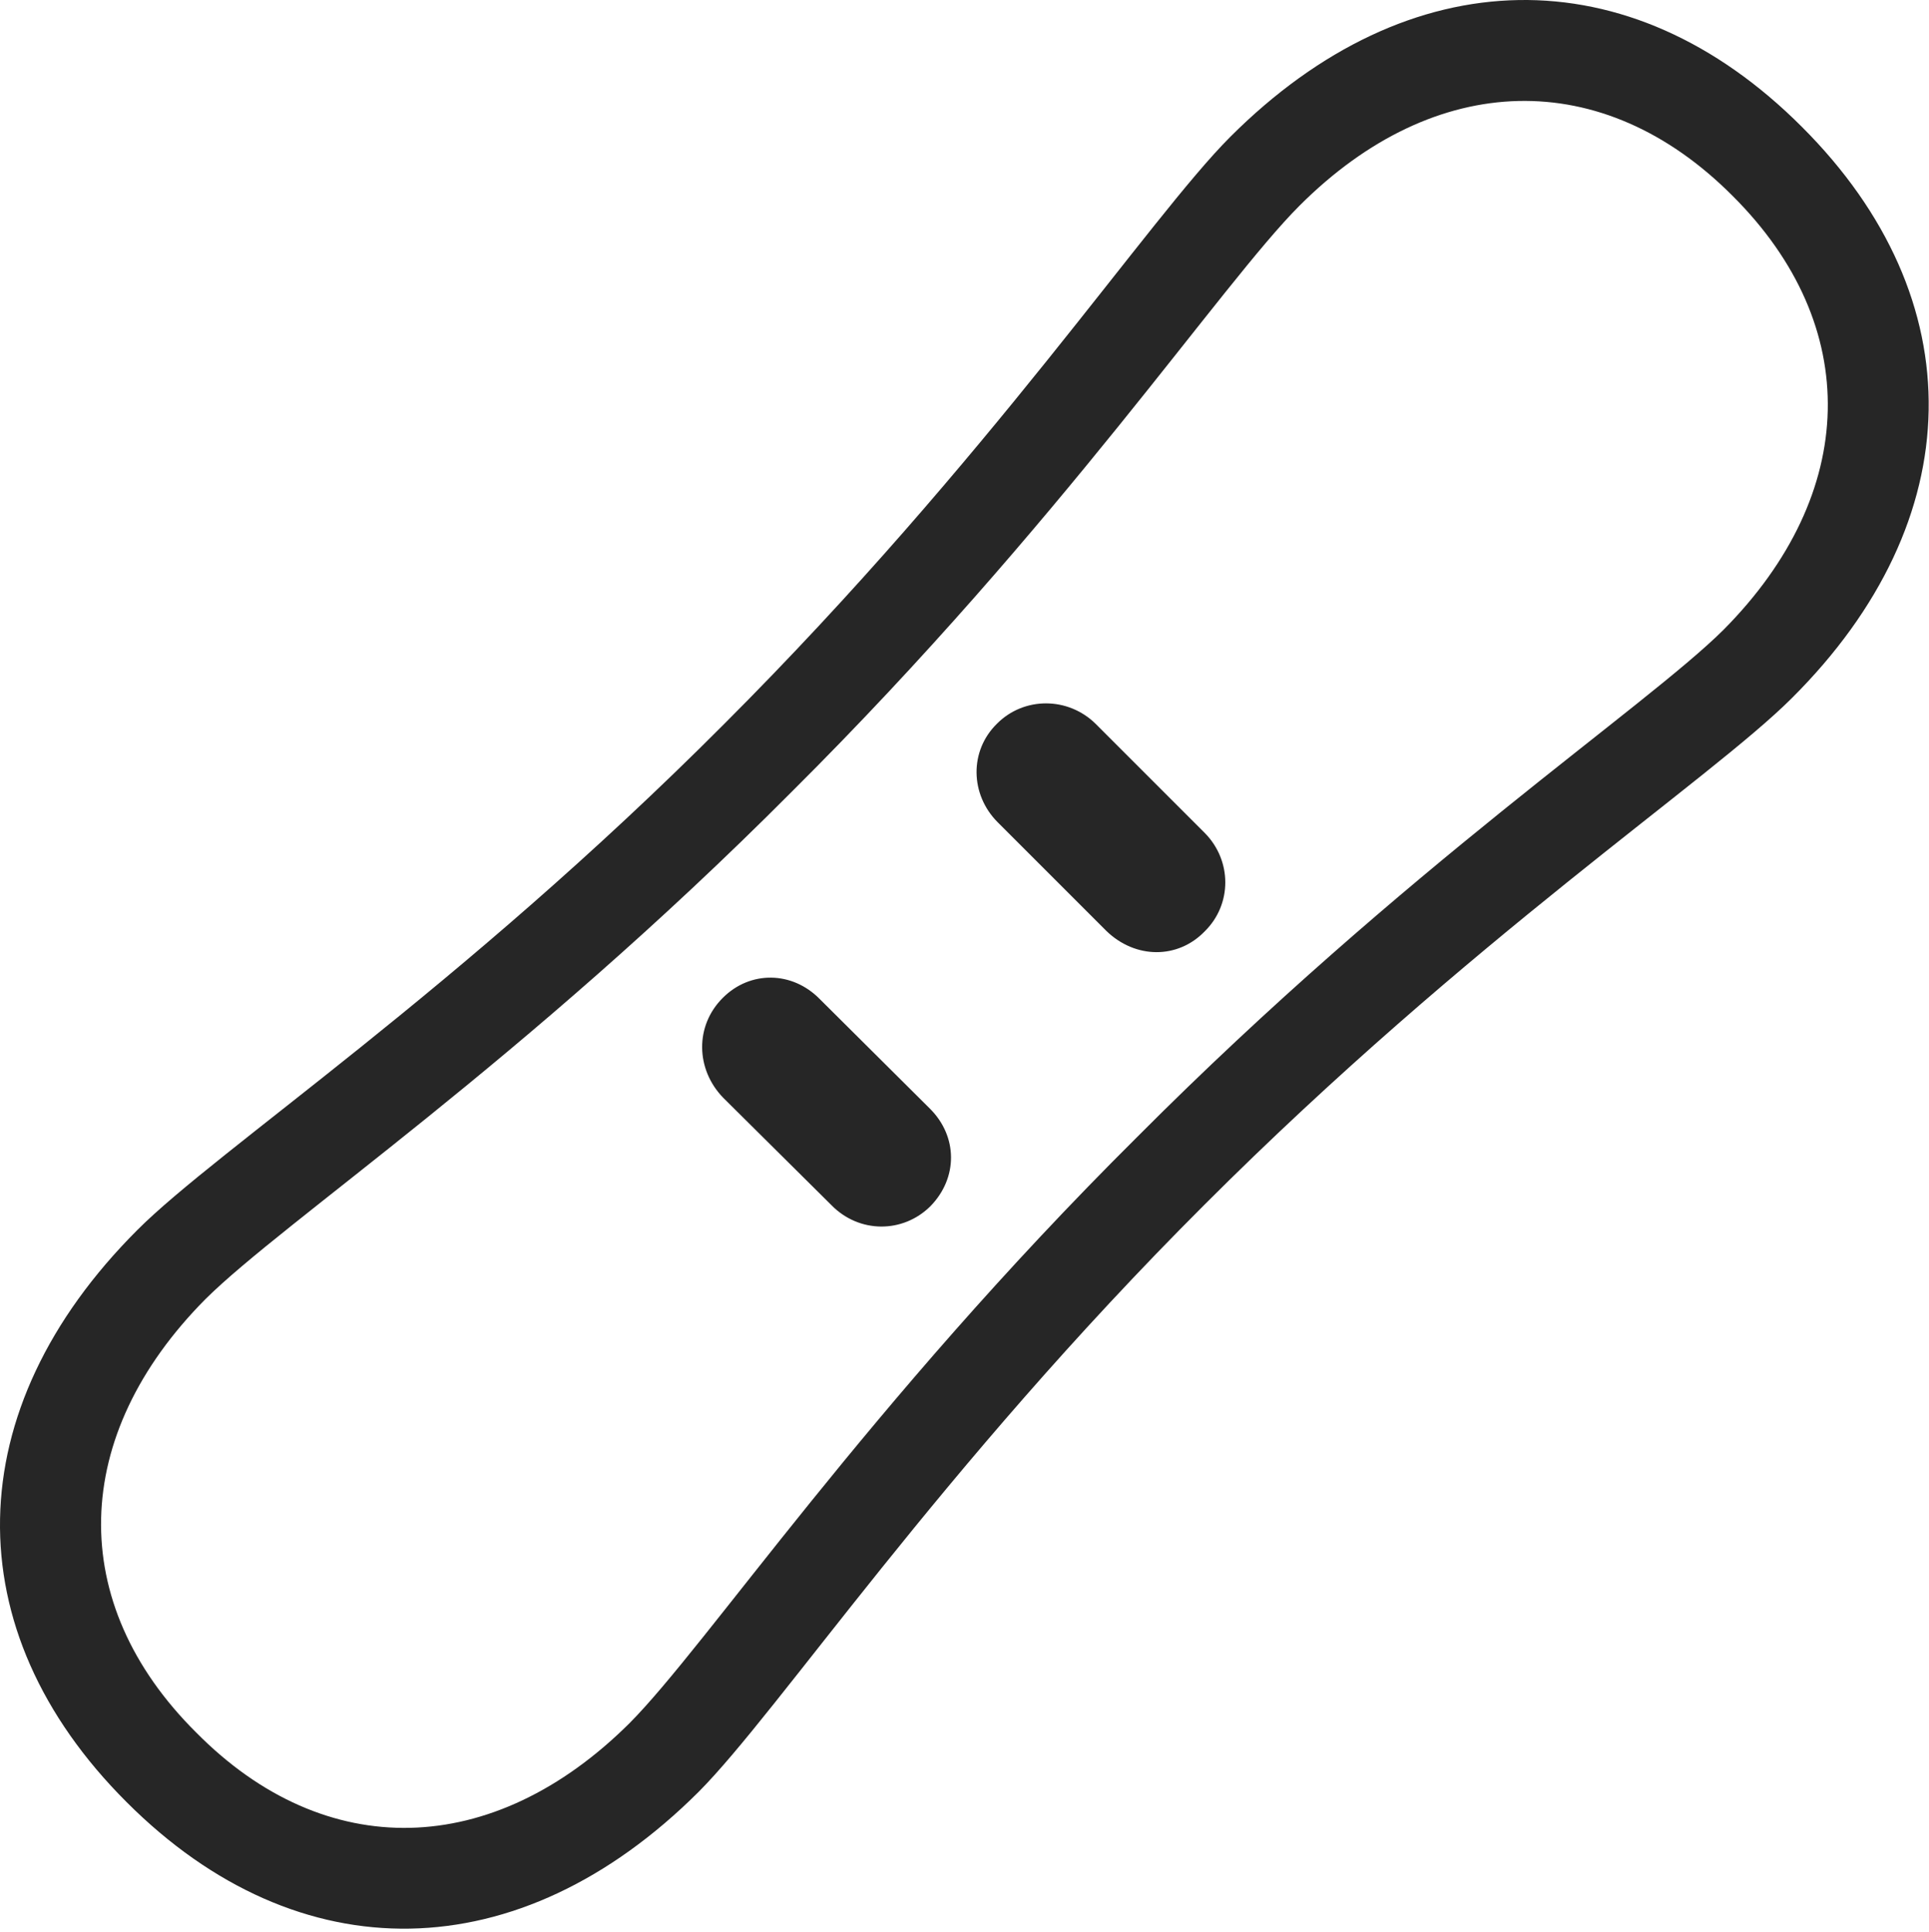 <?xml version="1.0" encoding="UTF-8"?>
<!--Generator: Apple Native CoreSVG 232.5-->
<!DOCTYPE svg
PUBLIC "-//W3C//DTD SVG 1.1//EN"
       "http://www.w3.org/Graphics/SVG/1.1/DTD/svg11.dtd">
<svg version="1.1" xmlns="http://www.w3.org/2000/svg" xmlns:xlink="http://www.w3.org/1999/xlink" width="114.468" height="114.65">
 <g>
  <rect height="114.65" opacity="0" width="114.468" x="0" y="0"/>
  <path d="M7.51 106.94C17.73 117.174 30.823 116.935 41.45 106.342C46.249 101.524 55.657 87.293 71.474 71.491C87.31 55.655 101.493 46.266 106.325 41.433C116.952 30.855 117.158 17.746 106.924 7.527C96.704-2.708 83.629-2.502 73.002 8.125C68.185 12.942 58.796 27.14 42.96 42.976C27.157 58.827 12.926 68.201 8.142 73C-2.485 83.627-2.724 96.721 7.51 106.94ZM11.64 102.81C3.902 95.124 4.157 85.193 12.19 77.096C16.866 72.451 30.969 63.08 46.992 46.975C63.064 30.985 72.468 16.848 77.114 12.206C85.162 4.154 95.108 3.885 102.812 11.623C110.566 19.343 110.296 29.289 102.278 37.371C97.602 42.016 83.499 51.387 67.461 67.492C51.37 83.481 42 97.585 37.354 102.261C29.257 110.313 19.311 110.582 11.64 102.81ZM42.914 65.143L49.341 71.521C50.987 73.2 53.577 73.197 55.207 71.585C56.853 69.906 56.838 67.447 55.192 65.801L48.649 59.292C47.004 57.613 44.511 57.598 42.899 59.209C41.22 60.873 41.284 63.464 42.914 65.143ZM59.208 48.8L65.65 55.242C67.363 56.906 69.889 56.937 71.501 55.257C73.113 53.661 73.117 51.07 71.486 49.425L65.026 42.964C63.38 41.334 60.756 41.337 59.159 42.949C57.514 44.561 57.563 47.155 59.208 48.8Z" fill="#000000" fill-opacity="0.85"/>
 </g>
</svg>
